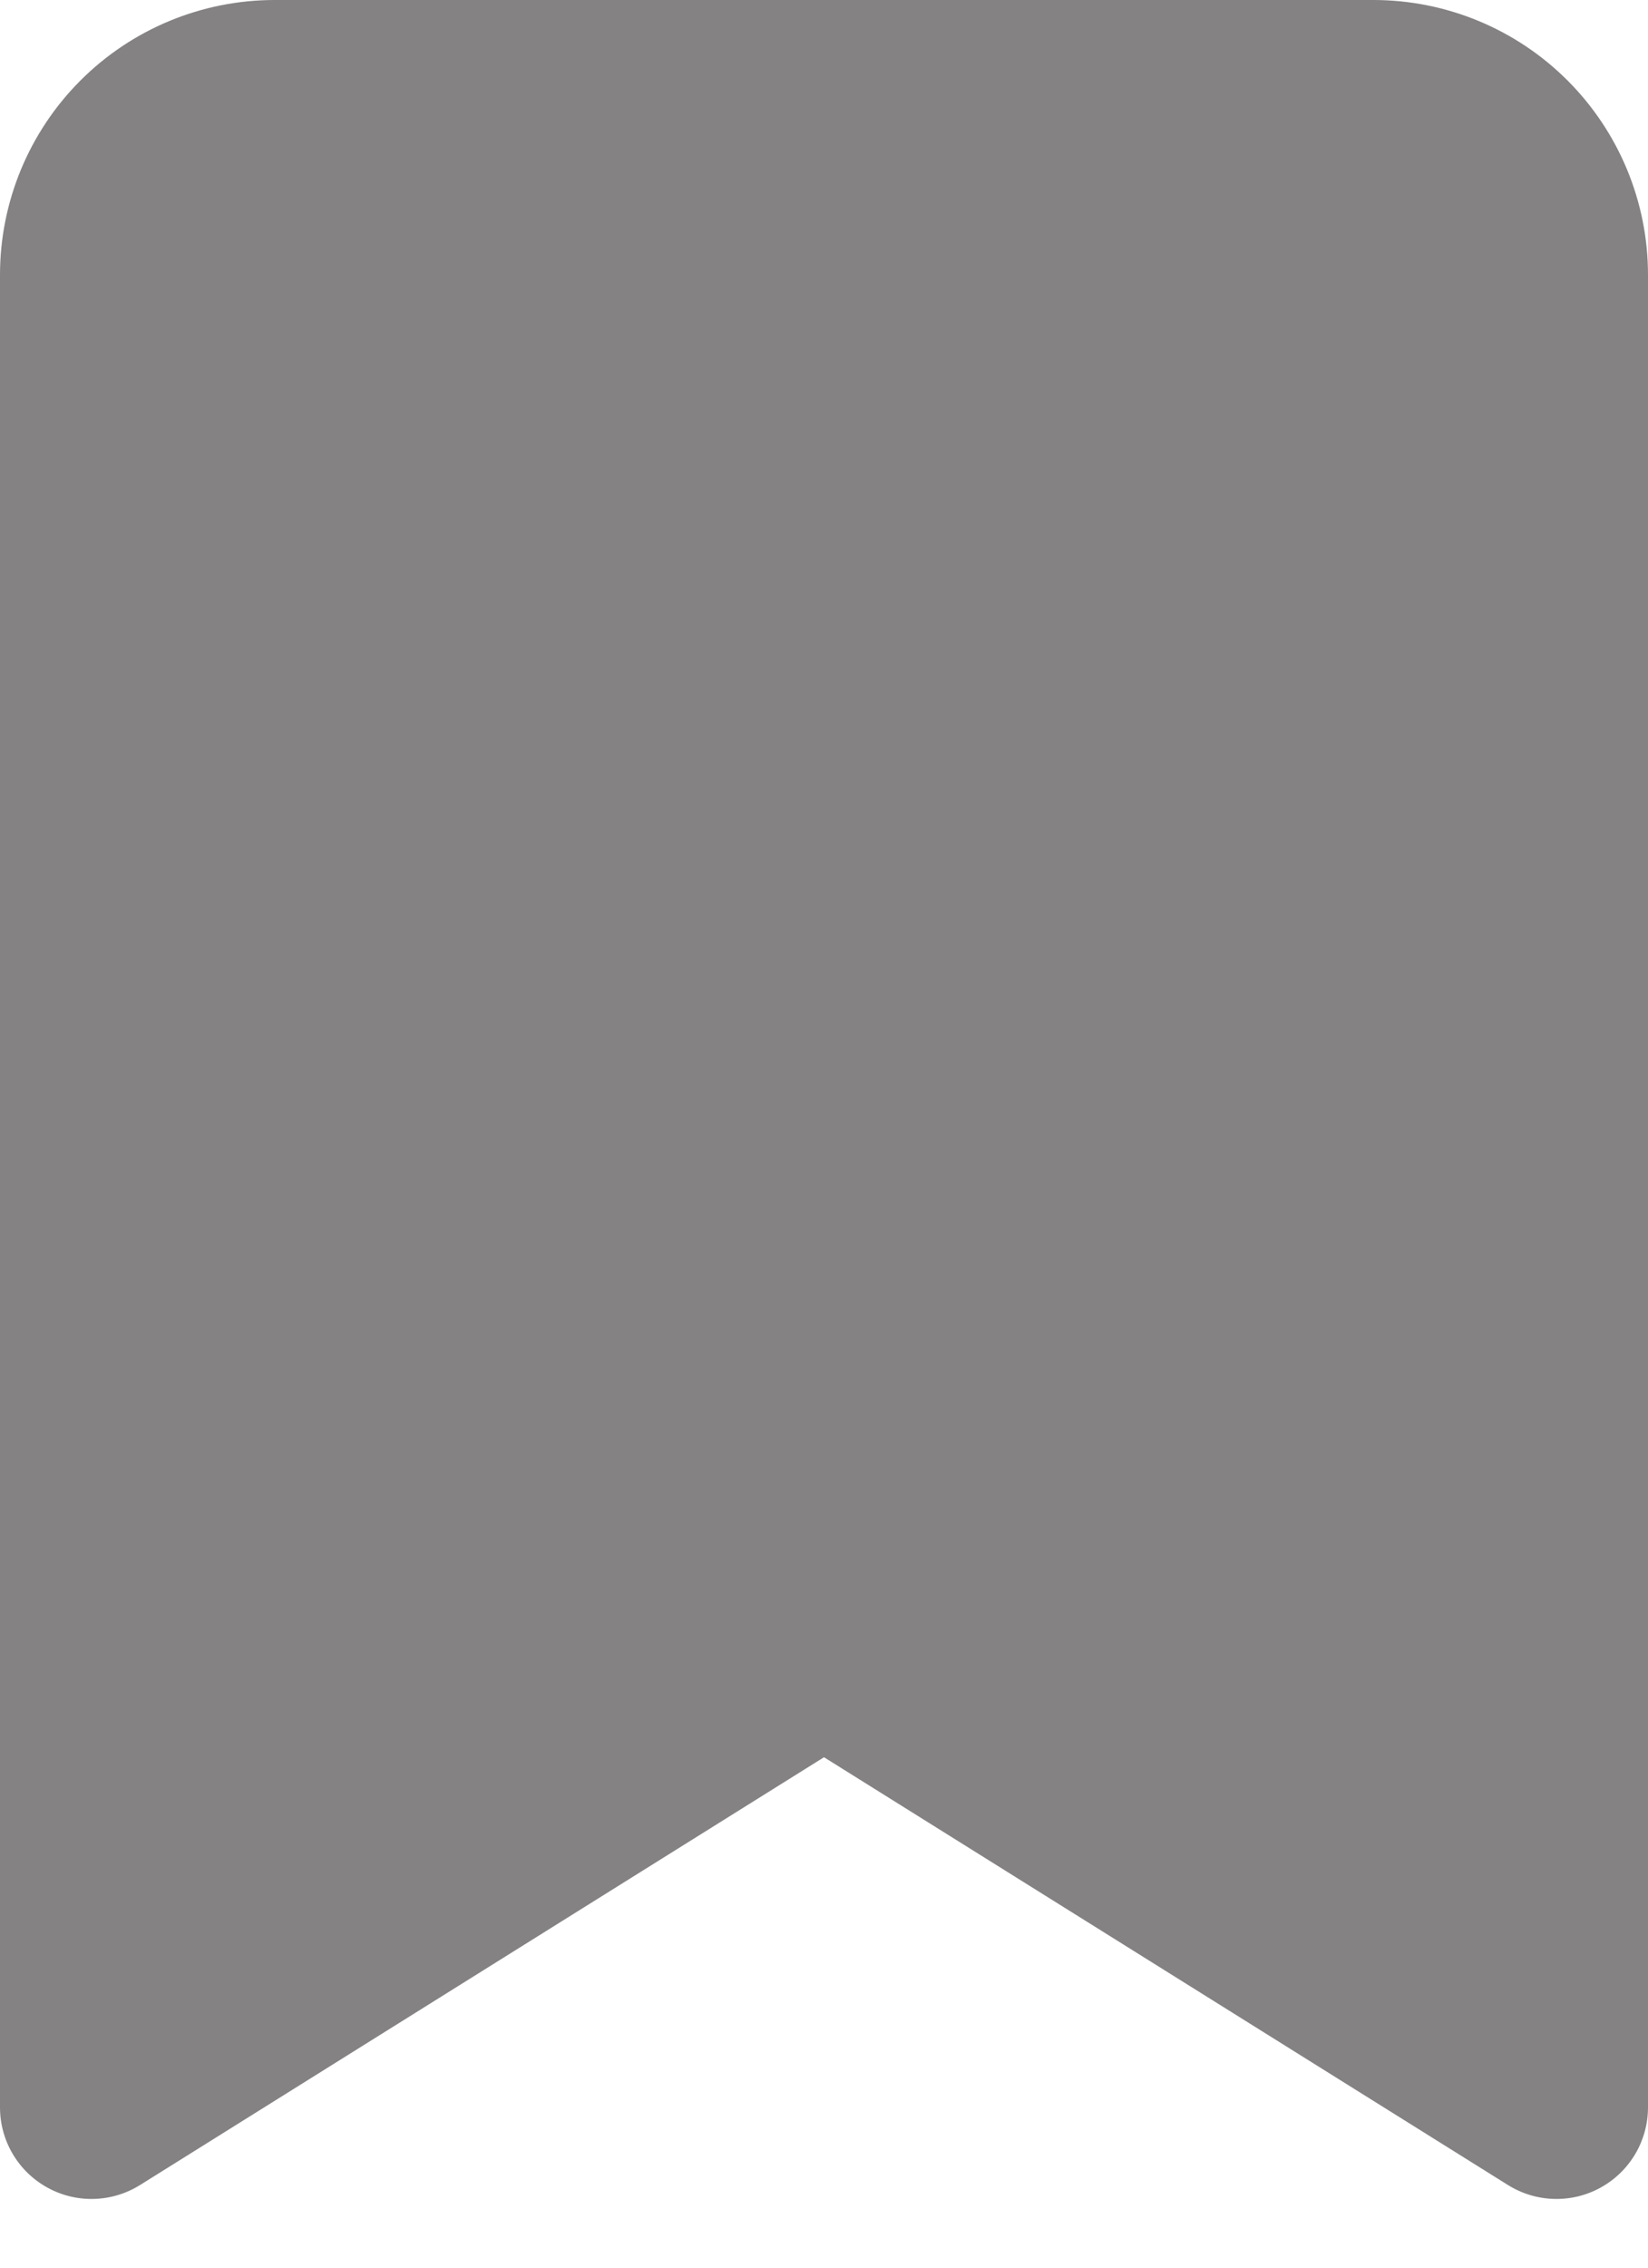<svg width="16" height="22" viewBox="0 0 16 22" fill="none" xmlns="http://www.w3.org/2000/svg">
<path fill-rule="evenodd" clip-rule="evenodd" d="M0.781 0.781C1.281 0.281 1.959 0 2.667 0H13.333C14.041 0 14.719 0.281 15.219 0.781C15.719 1.281 16 1.959 16 2.667V20.444C16 20.768 15.825 21.065 15.542 21.222C15.259 21.379 14.914 21.369 14.64 21.198L8 17.048L1.36 21.198C1.086 21.369 0.741 21.379 0.458 21.222C0.175 21.065 0 20.768 0 20.444V2.667C0 1.959 0.281 1.281 0.781 0.781Z" fill="#848282"/>
</svg>
